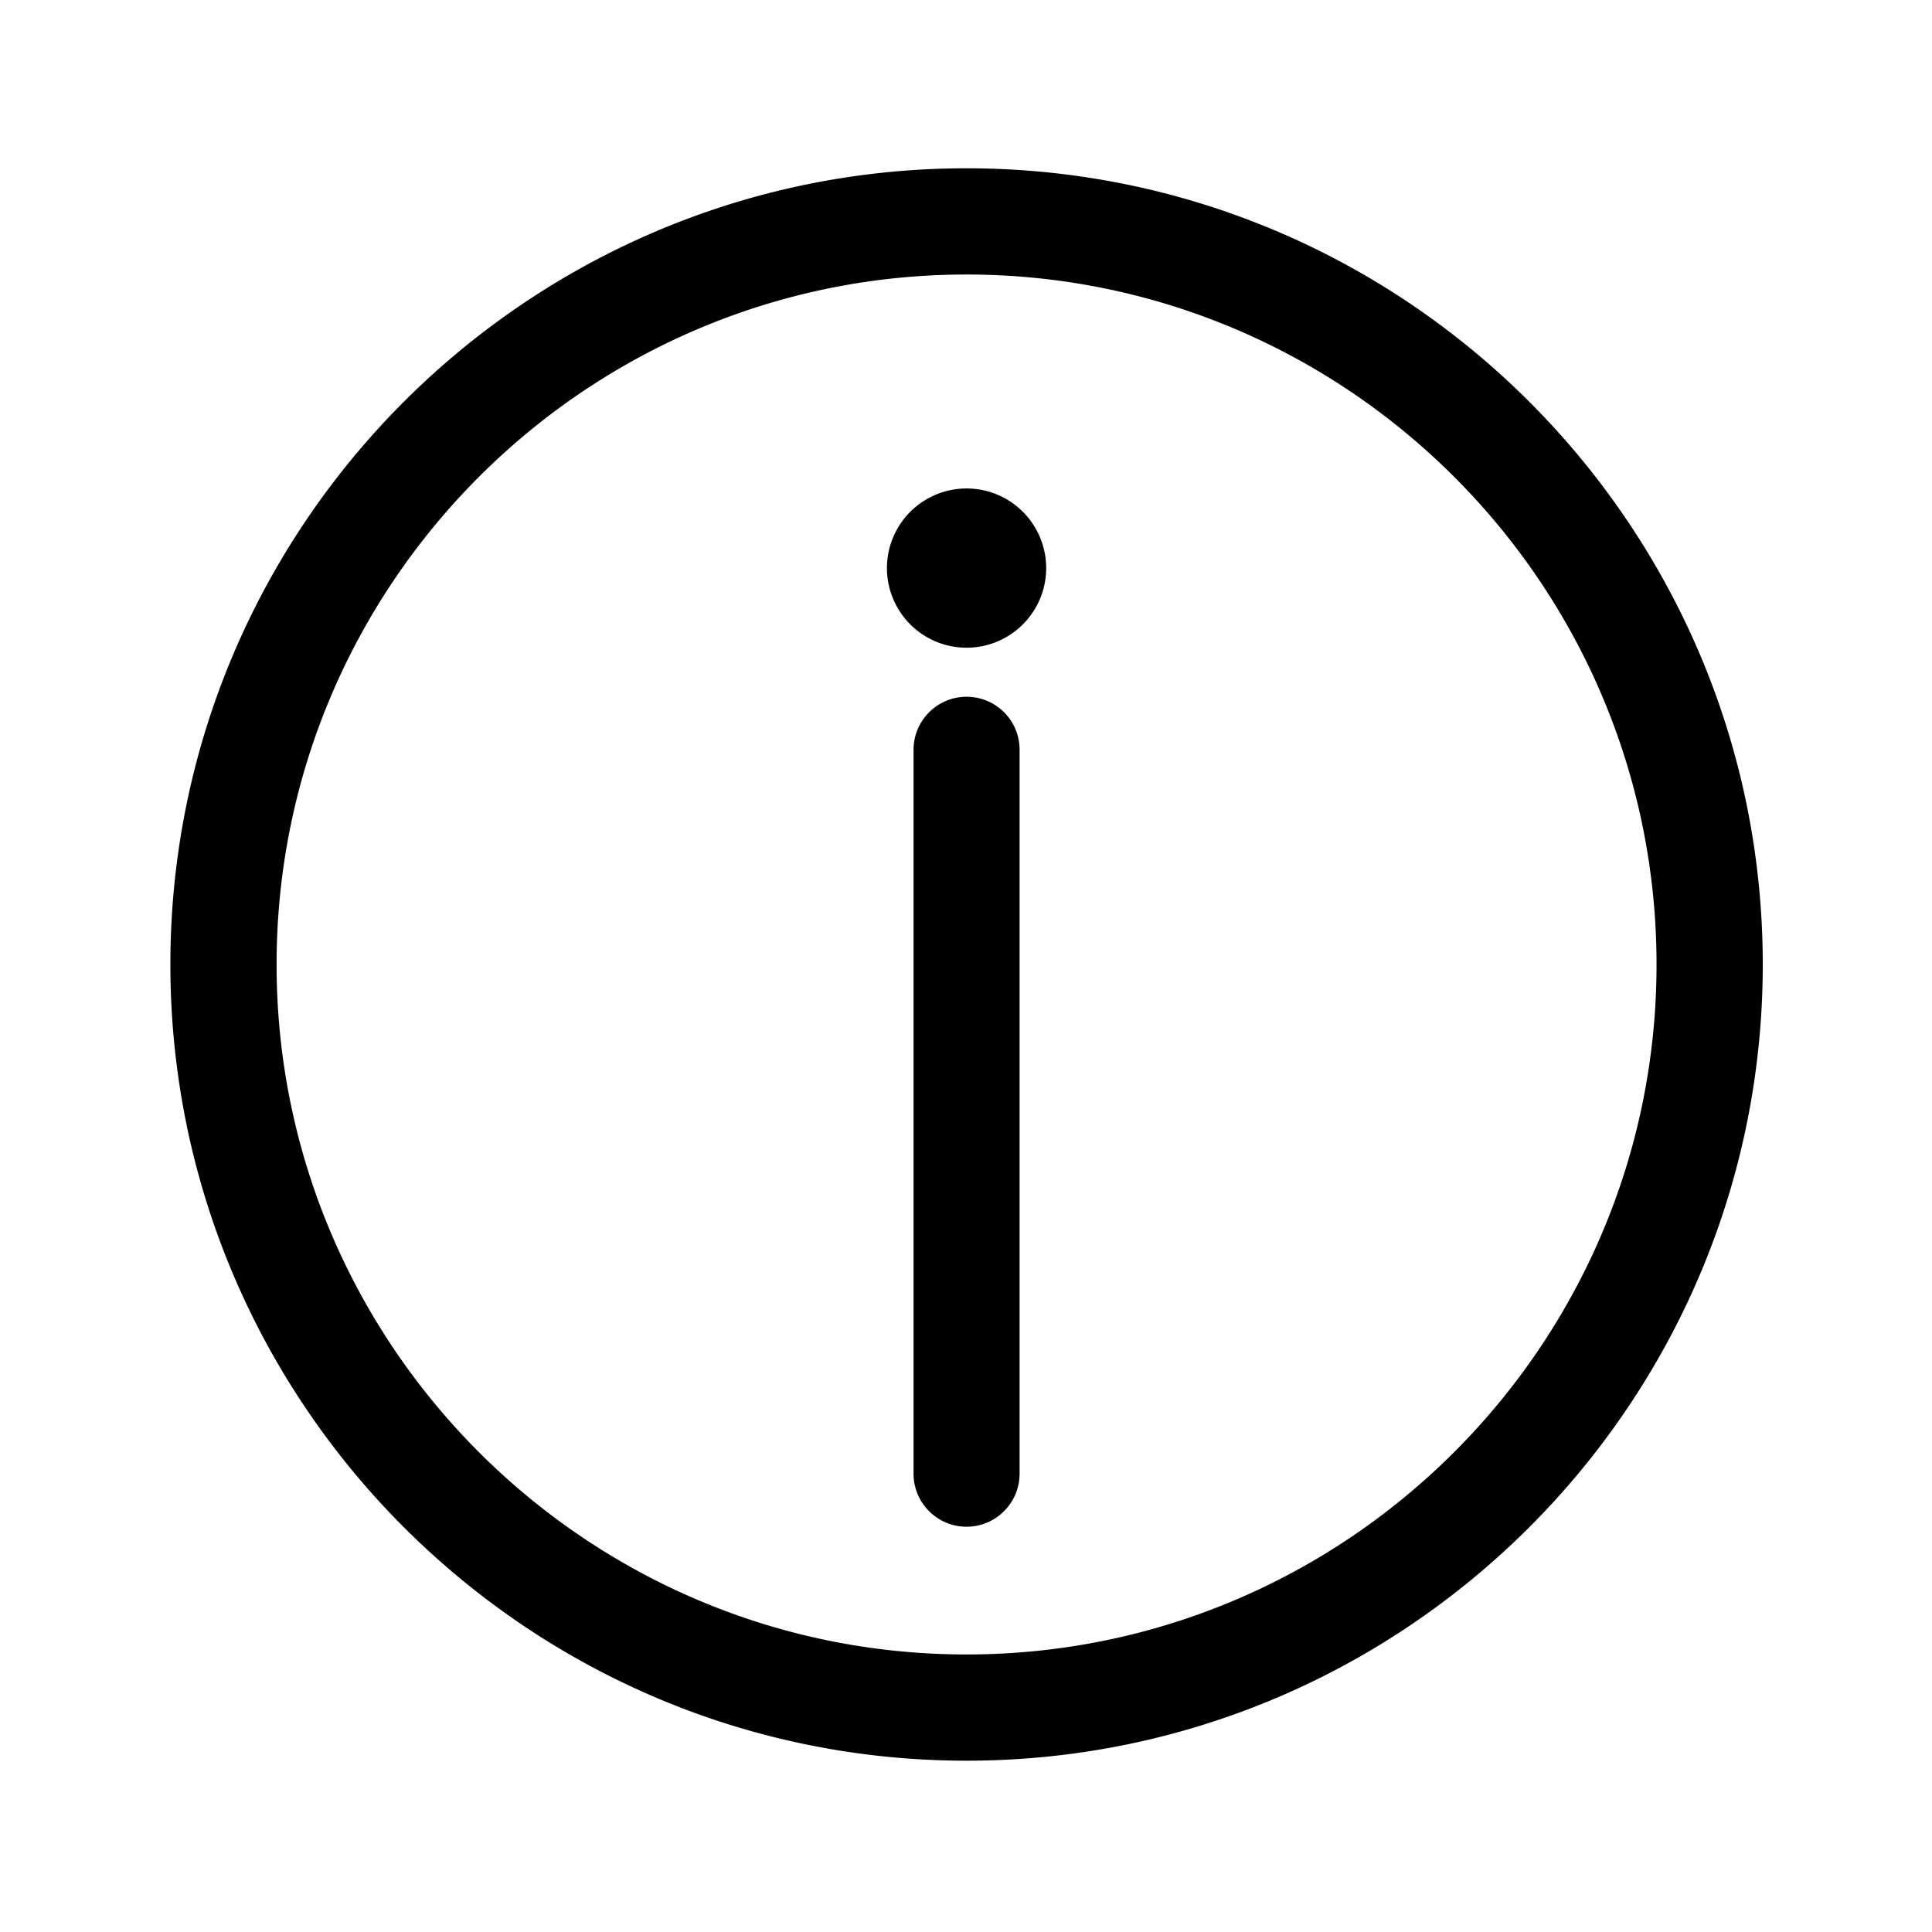 <?xml version="1.0" standalone="no"?><!DOCTYPE svg PUBLIC "-//W3C//DTD SVG 1.1//EN" "http://www.w3.org/Graphics/SVG/1.1/DTD/svg11.dtd"><svg class="icon" width="16px" height="16.00px" viewBox="0 0 1024 1024" version="1.1" xmlns="http://www.w3.org/2000/svg"><path fill="#000000" d="M512.3 89.2c-232.7 0-422 189.3-422 422s189.3 422 422 422 422-189.3 422-422-189.3-422-422-422z m0 787.7c-201.7 0-365.7-164.1-365.7-365.7s164.1-365.7 365.7-365.7S878 309.6 878 511.2 713.9 876.9 512.3 876.9zM512.3 369.3c-15.5 0-28.1 12.6-28.1 28.1v383.7c0 15.5 12.6 28.1 28.1 28.1 15.5 0 28.1-12.6 28.1-28.1V397.4c0-15.6-12.6-28.1-28.1-28.1zM512.3 301.1m-42.2 0a42.2 42.2 0 1 0 84.4 0 42.2 42.2 0 1 0-84.4 0Z" /></svg>